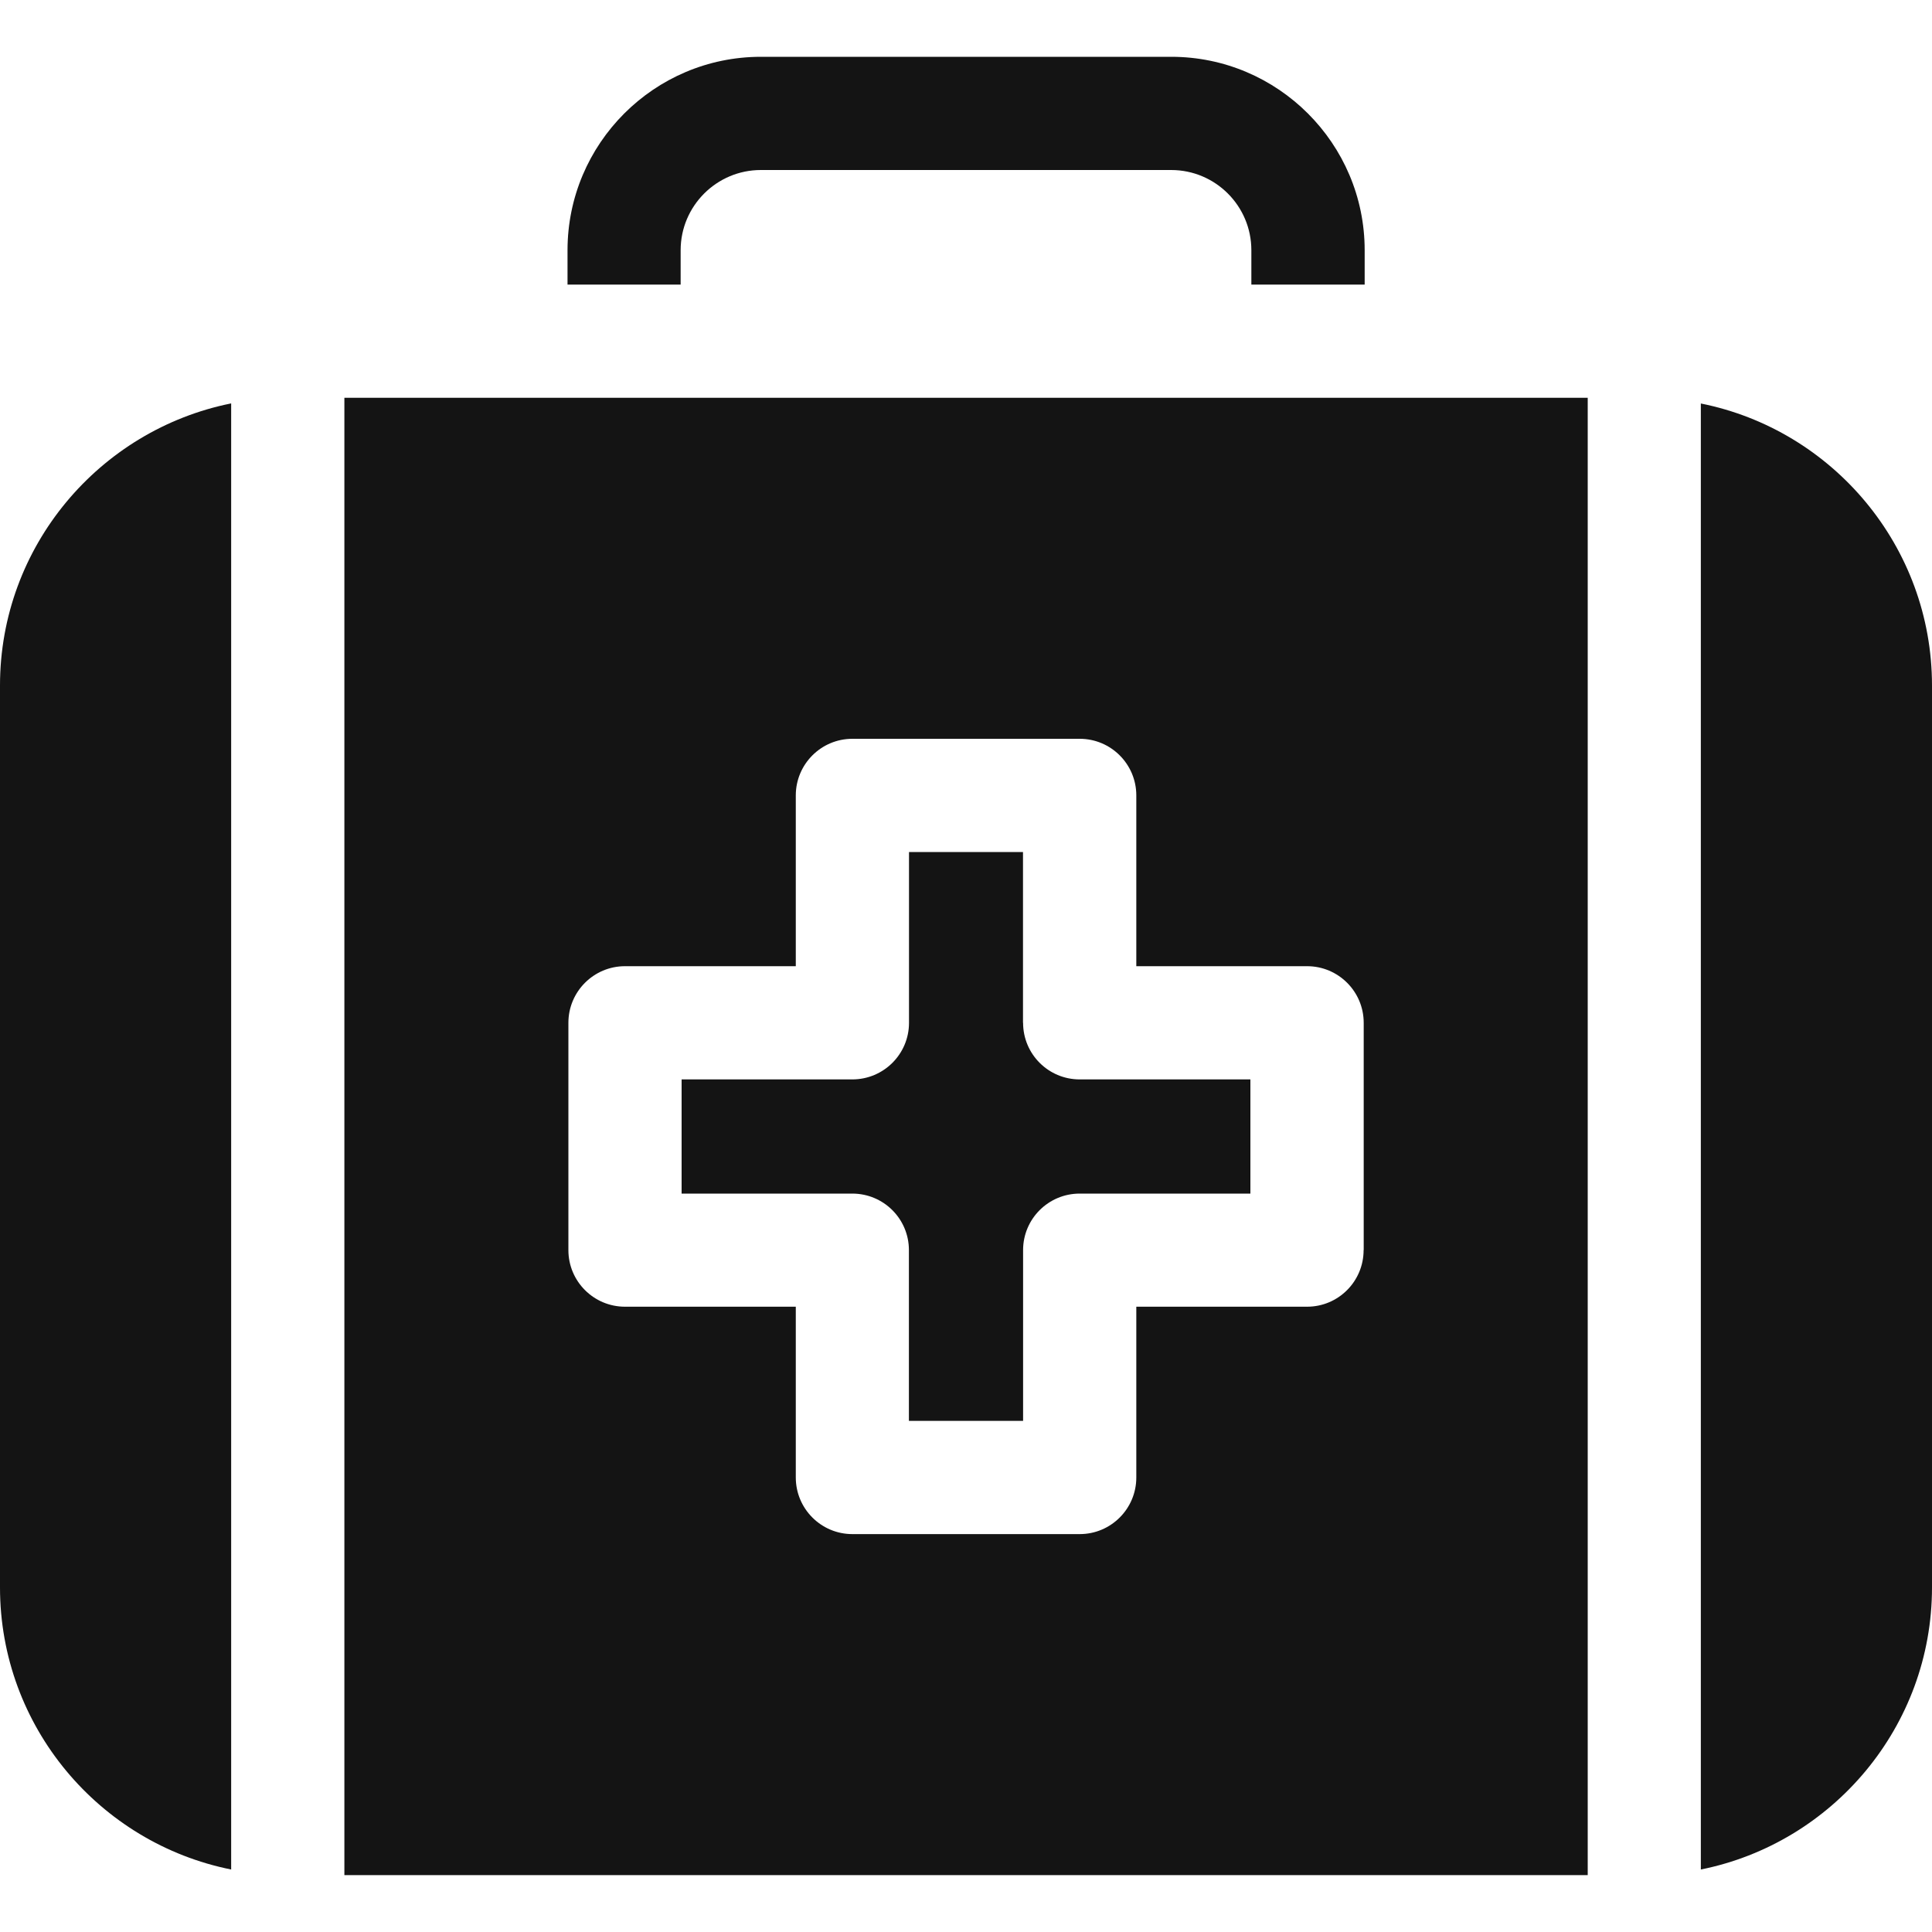 <svg xmlns="http://www.w3.org/2000/svg" width="20" height="20" fill="none" viewBox="0 0 20 20">
    <path fill="#141414" d="M12.123.588H7.877c-1.104 0-2.002.898-2.002 2.002v.356h1.171V2.59c0-.458.373-.83.83-.83h4.248c.458 0 .83.372.83.83v.356h1.173V2.59c0-1.104-.899-2.002-2.002-2.002zM10.59 10.588V8.82H9.41v1.768c0 .324-.263.586-.587.586H7.056v1.182h1.767c.324 0 .586.262.586.585v1.768h1.182v-1.768c0-.323.262-.585.586-.585h1.767v-1.182h-1.767c-.324 0-.586-.262-.586-.586zM0 7.097v9.336c0 1.442 1.03 2.647 2.393 2.92V4.176C1.03 4.45 0 5.655 0 7.096zM17.607 4.176v15.177C18.97 19.08 20 17.874 20 16.433V7.097c0-1.442-1.03-2.648-2.393-2.92z"/>
    <path fill="#141414" d="M16.436 4.118H3.565v15.293h12.871V4.118zm-2.32 8.823c0 .324-.262.586-.585.586h-1.768v1.768c0 .323-.262.586-.586.586H8.824c-.324 0-.586-.263-.586-.586v-1.768H6.47c-.323 0-.586-.262-.586-.586v-2.353c0-.324.263-.586.586-.586h1.768V8.234c0-.323.262-.586.586-.586h2.353c.324 0 .586.263.586.586v1.768h1.768c.323 0 .586.262.586.586v2.353z"/>
</svg>
